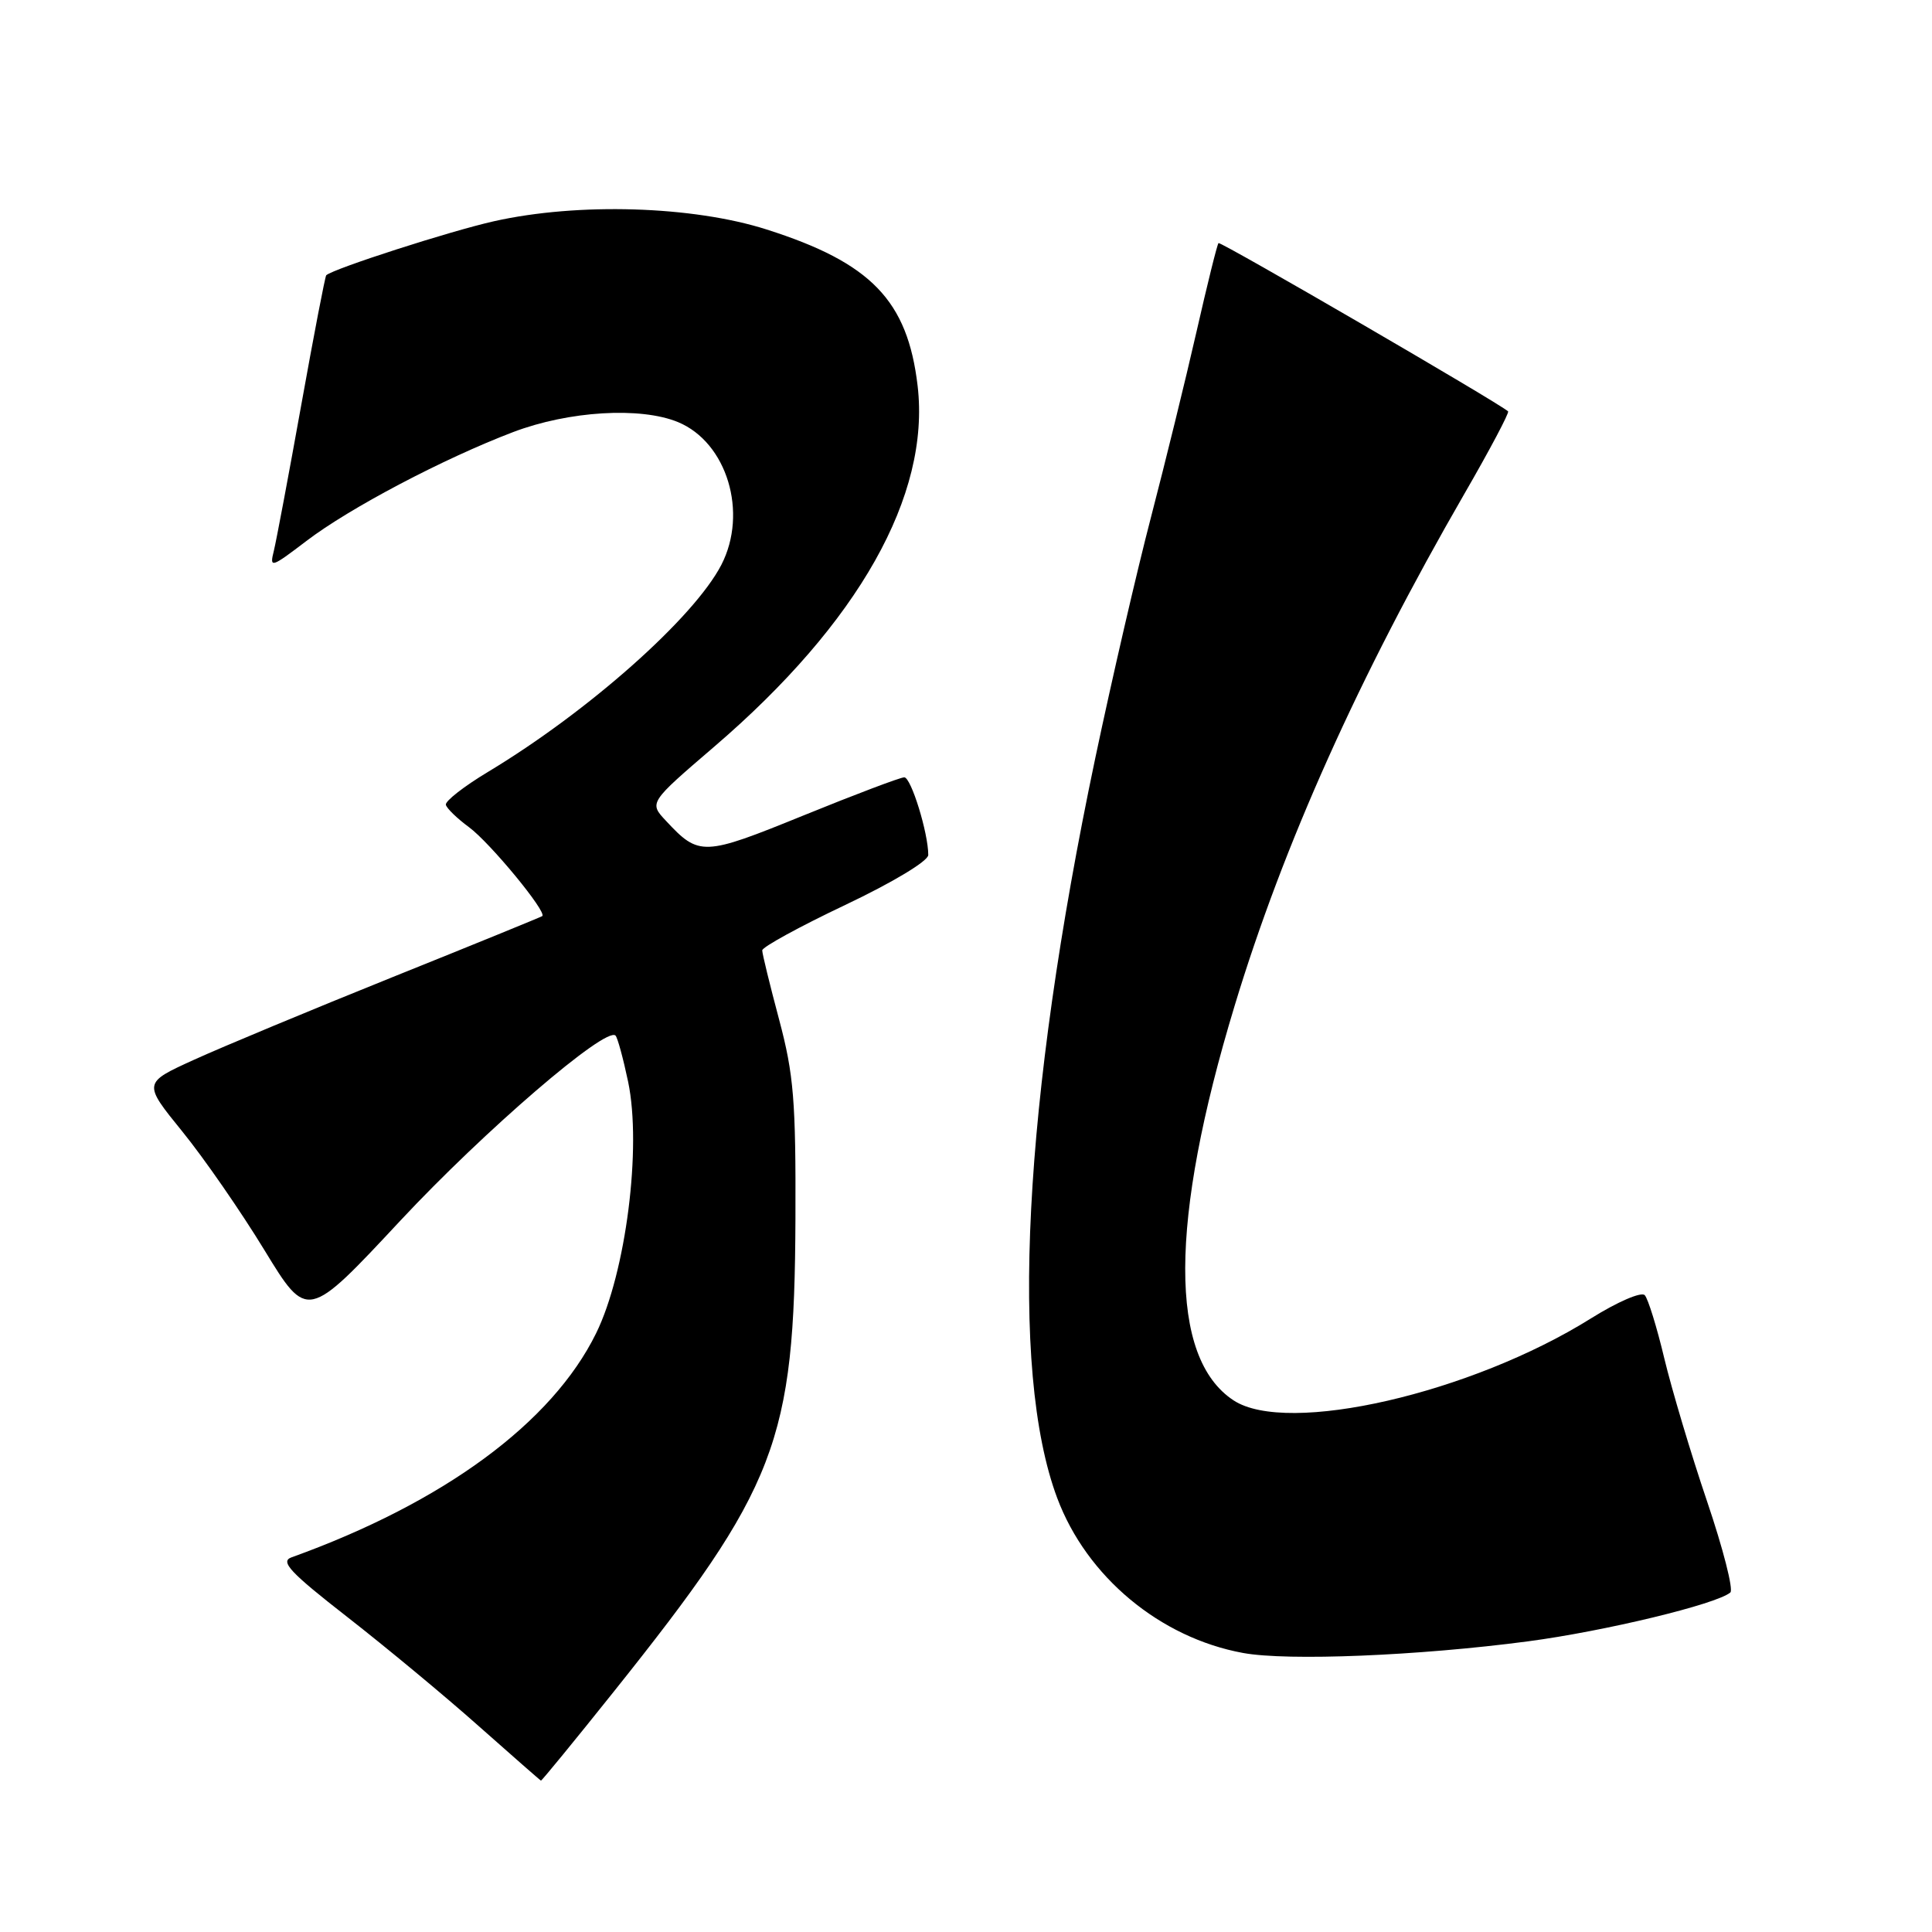 <?xml version="1.0" encoding="UTF-8" standalone="no"?>
<!DOCTYPE svg PUBLIC "-//W3C//DTD SVG 1.1//EN" "http://www.w3.org/Graphics/SVG/1.1/DTD/svg11.dtd" >
<svg xmlns="http://www.w3.org/2000/svg" xmlns:xlink="http://www.w3.org/1999/xlink" version="1.1" viewBox="0 0 256 256">
 <g >
 <path fill="currentColor"
d=" M 81.25 224.25 C 102.98 197.05 105.28 191.07 105.40 161.50 C 105.46 145.88 105.18 142.39 103.24 135.11 C 102.01 130.50 101.00 126.37 101.00 125.93 C 101.00 125.49 105.95 122.78 112.00 119.91 C 118.28 116.93 123.00 114.09 123.00 113.29 C 123.00 110.37 120.72 103.00 119.82 103.00 C 119.31 103.00 113.30 105.27 106.47 108.05 C 93.19 113.45 92.64 113.48 88.25 108.77 C 85.99 106.36 85.99 106.36 94.65 98.93 C 113.78 82.52 123.29 65.64 121.59 51.13 C 120.26 39.82 115.43 34.82 101.59 30.41 C 91.78 27.28 76.62 26.82 65.48 29.31 C 59.74 30.59 44.26 35.57 43.23 36.47 C 43.08 36.60 41.60 44.31 39.93 53.60 C 38.26 62.90 36.62 71.61 36.29 72.97 C 35.70 75.32 35.90 75.26 40.59 71.69 C 46.33 67.31 58.76 60.77 68.00 57.25 C 75.38 54.45 84.87 53.88 89.84 55.93 C 96.33 58.62 99.15 67.93 95.58 74.85 C 91.95 81.86 77.97 94.27 64.68 102.27 C 61.48 104.19 58.96 106.16 59.08 106.64 C 59.19 107.11 60.57 108.45 62.15 109.61 C 64.94 111.67 72.54 120.89 71.85 121.39 C 71.66 121.52 62.73 125.17 52.00 129.48 C 41.27 133.80 29.45 138.72 25.72 140.42 C 18.94 143.50 18.94 143.50 24.15 149.92 C 27.02 153.45 31.92 160.53 35.04 165.65 C 40.72 174.96 40.72 174.96 53.06 161.73 C 64.15 149.85 80.29 135.96 81.56 137.22 C 81.83 137.49 82.58 140.25 83.23 143.34 C 85.05 152.03 82.94 168.62 78.99 176.66 C 73.16 188.53 58.79 199.10 38.62 206.36 C 37.09 206.91 38.43 208.35 46.03 214.27 C 51.13 218.25 58.95 224.73 63.40 228.69 C 67.86 232.64 71.58 235.91 71.68 235.94 C 71.78 235.97 76.09 230.71 81.25 224.25 Z  M 202.44 217.49 C 212.60 216.15 227.48 212.56 229.28 211.01 C 229.71 210.64 228.32 205.20 226.19 198.92 C 224.06 192.64 221.52 184.12 220.53 180.00 C 219.55 175.88 218.38 172.10 217.94 171.62 C 217.49 171.13 214.34 172.49 210.82 174.69 C 194.94 184.63 170.57 190.23 163.46 185.56 C 154.86 179.93 154.91 161.90 163.60 133.25 C 170.06 111.93 180.06 89.65 194.04 65.43 C 197.41 59.60 200.01 54.68 199.83 54.51 C 198.77 53.48 161.71 31.95 161.46 32.21 C 161.28 32.38 159.97 37.69 158.53 44.01 C 157.09 50.33 154.38 61.35 152.52 68.50 C 150.65 75.65 147.32 90.05 145.12 100.50 C 135.56 145.96 133.73 181.50 140.08 198.48 C 143.98 208.92 153.71 217.02 164.73 219.03 C 170.65 220.11 187.97 219.40 202.44 217.49 Z "/>
</g>
</svg>